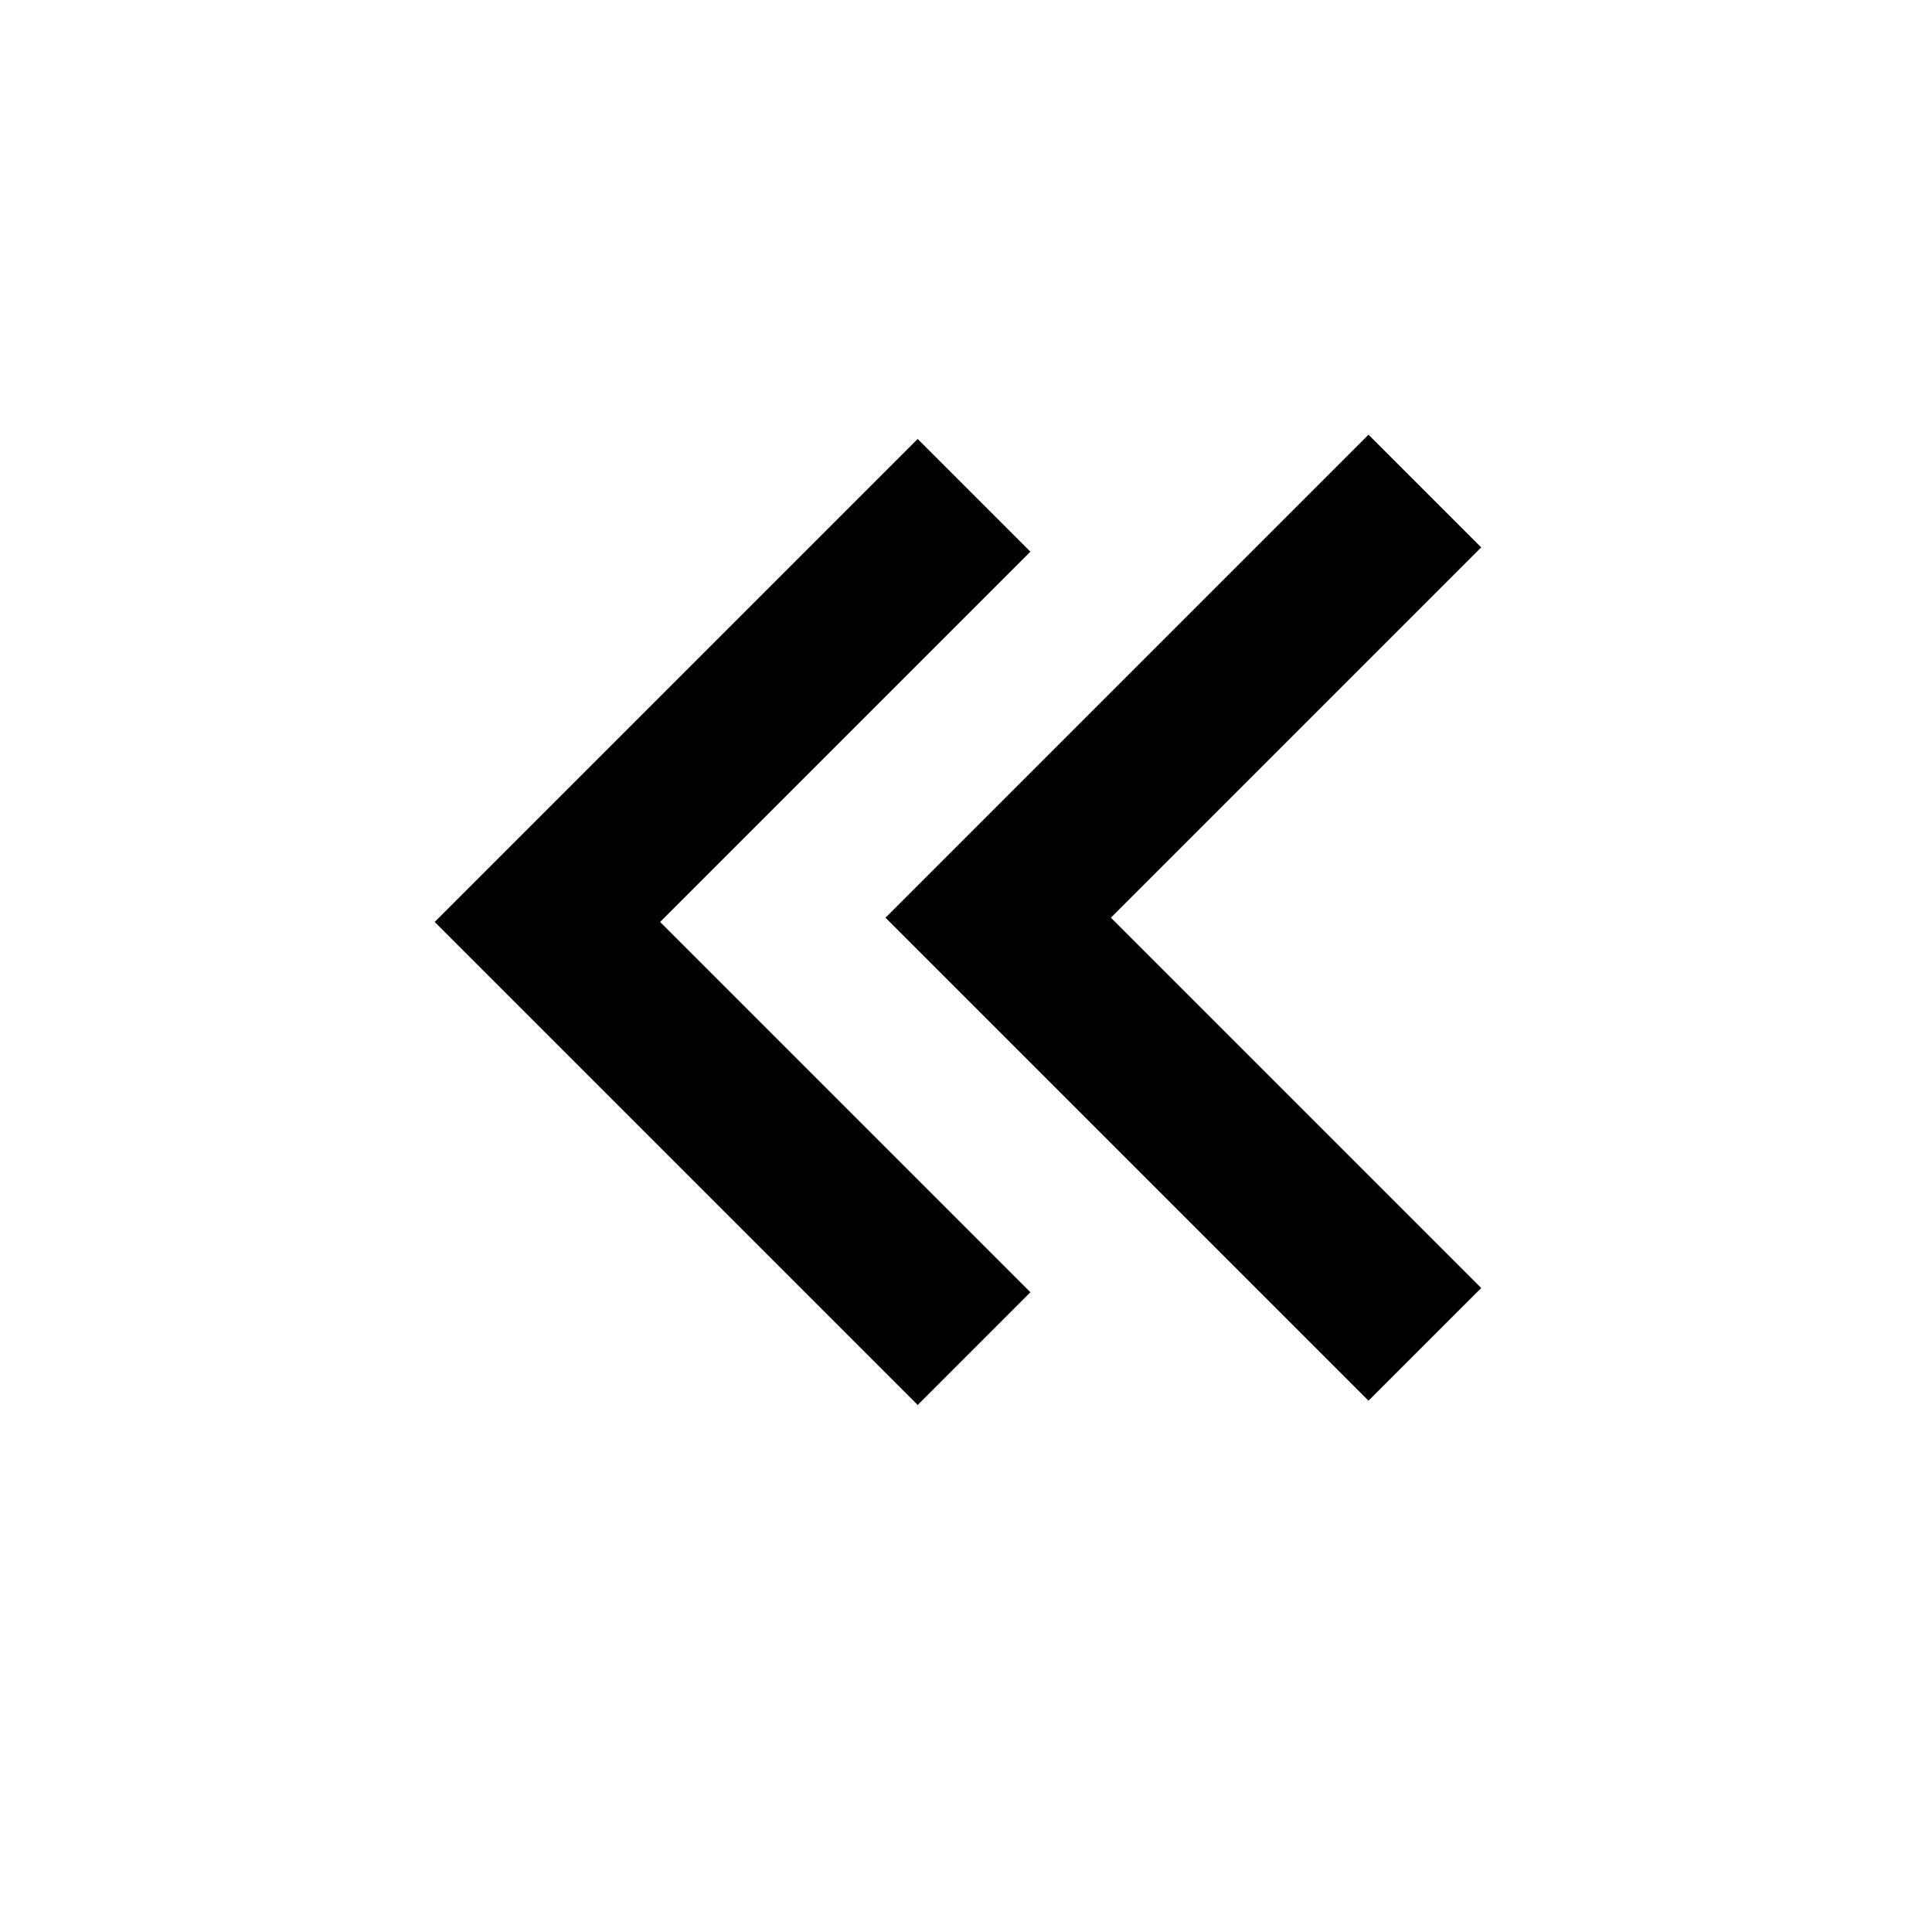 <?xml version="1.0" standalone="no"?><!DOCTYPE svg PUBLIC "-//W3C//DTD SVG 1.1//EN" "http://www.w3.org/Graphics/SVG/1.1/DTD/svg11.dtd"><svg t="1609421424804" class="icon" viewBox="0 0 1024 1024" version="1.1" xmlns="http://www.w3.org/2000/svg" p-id="1313" xmlns:xlink="http://www.w3.org/1999/xlink" width="200" height="200"><defs><style type="text/css"></style></defs><path d="M546.133 684.93L349.867 488.665l196.266-196.267-59.733-59.733-256 256 256 256z" p-id="1314"></path><path d="M785.067 682.667L588.8 486.4l196.267-196.267-59.734-59.733-256 256 256 256z" p-id="1315"></path></svg>
